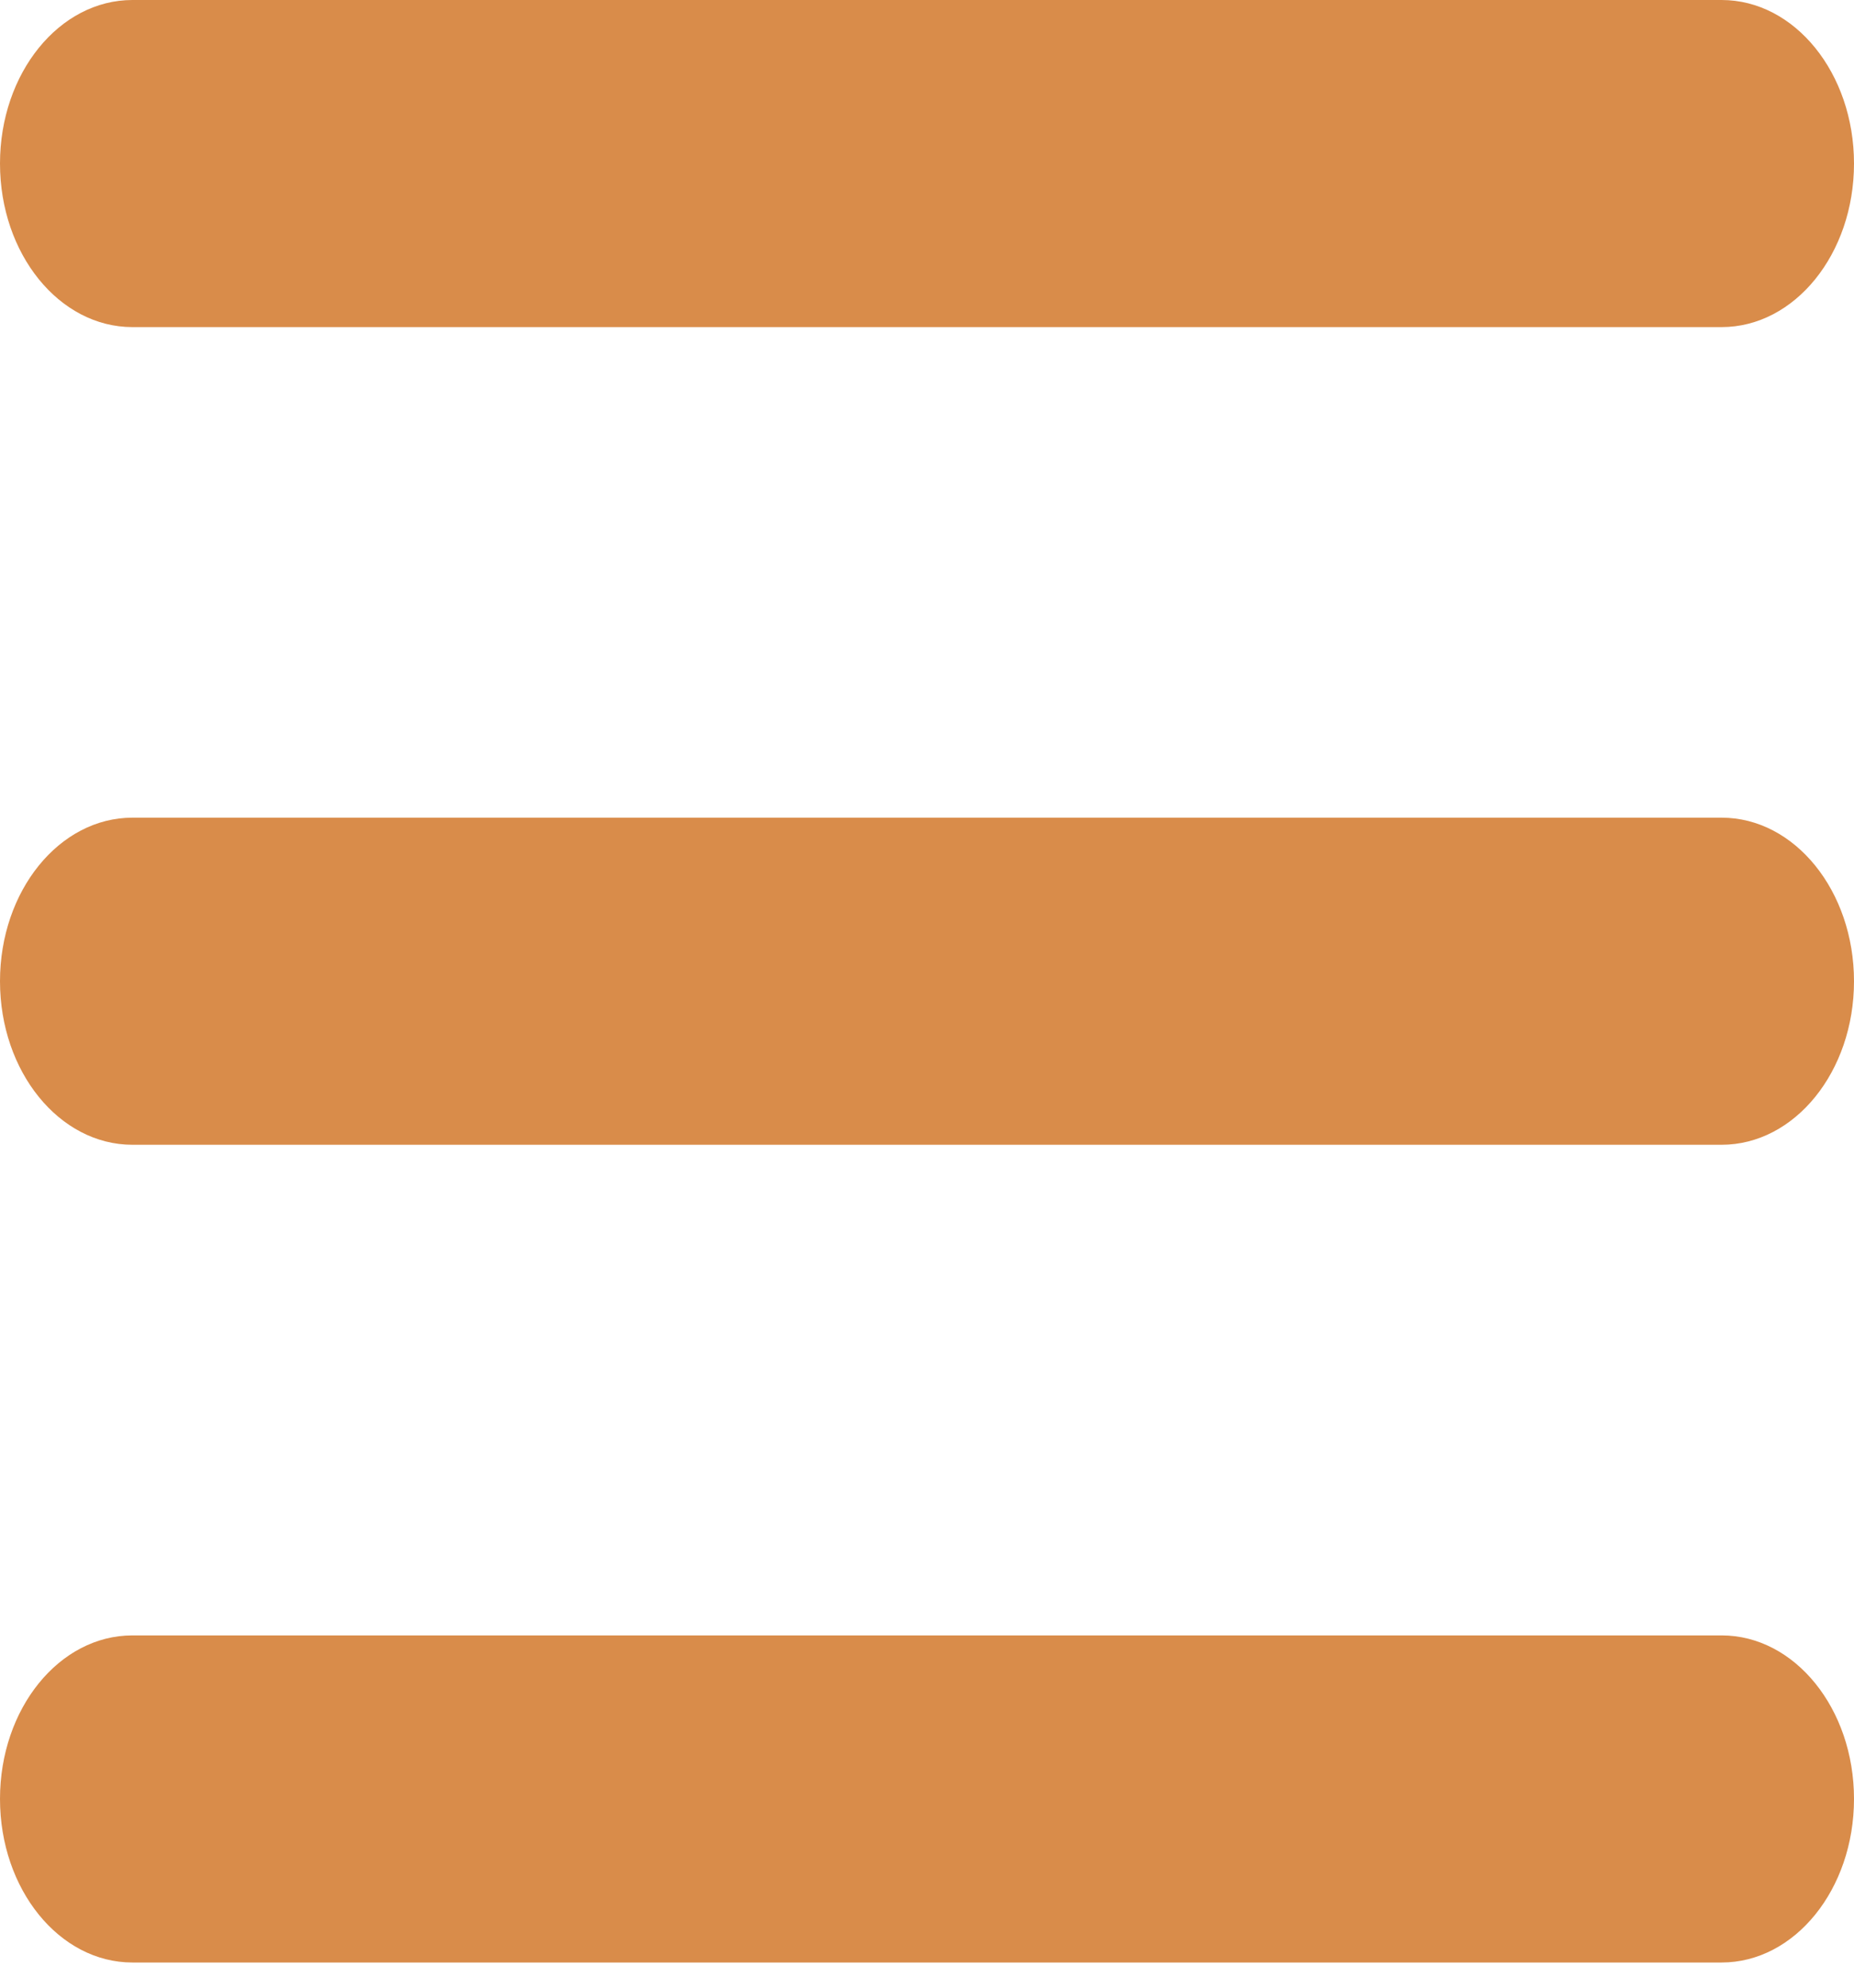 <svg width="28" height="30" viewBox="0 0 28 30" fill="none" xmlns="http://www.w3.org/2000/svg">
<path fill-rule="evenodd" clip-rule="evenodd" d="M0 2.468C0 1.105 0.895 0 2 0H26C27.105 0 28 1.105 28 2.468C28 3.832 27.105 4.937 26 4.937H2C0.895 4.937 0 3.832 0 2.468Z" fill="#D98C4A"/>
<path fill-rule="evenodd" clip-rule="evenodd" d="M0 14.81C0 13.447 0.895 12.341 2 12.341H26C27.105 12.341 28 13.447 28 14.81C28 16.173 27.105 17.278 26 17.278H2C0.895 17.278 0 16.173 0 14.81Z" fill="#D98C4A"/>
<path fill-rule="evenodd" clip-rule="evenodd" d="M0 27.151C0 25.788 0.895 24.683 2 24.683H26C27.105 24.683 28 25.788 28 27.151C28 28.515 27.105 29.62 26 29.62H2C0.895 29.62 0 28.515 0 27.151Z" fill="#D98C4A"/>
</svg>

